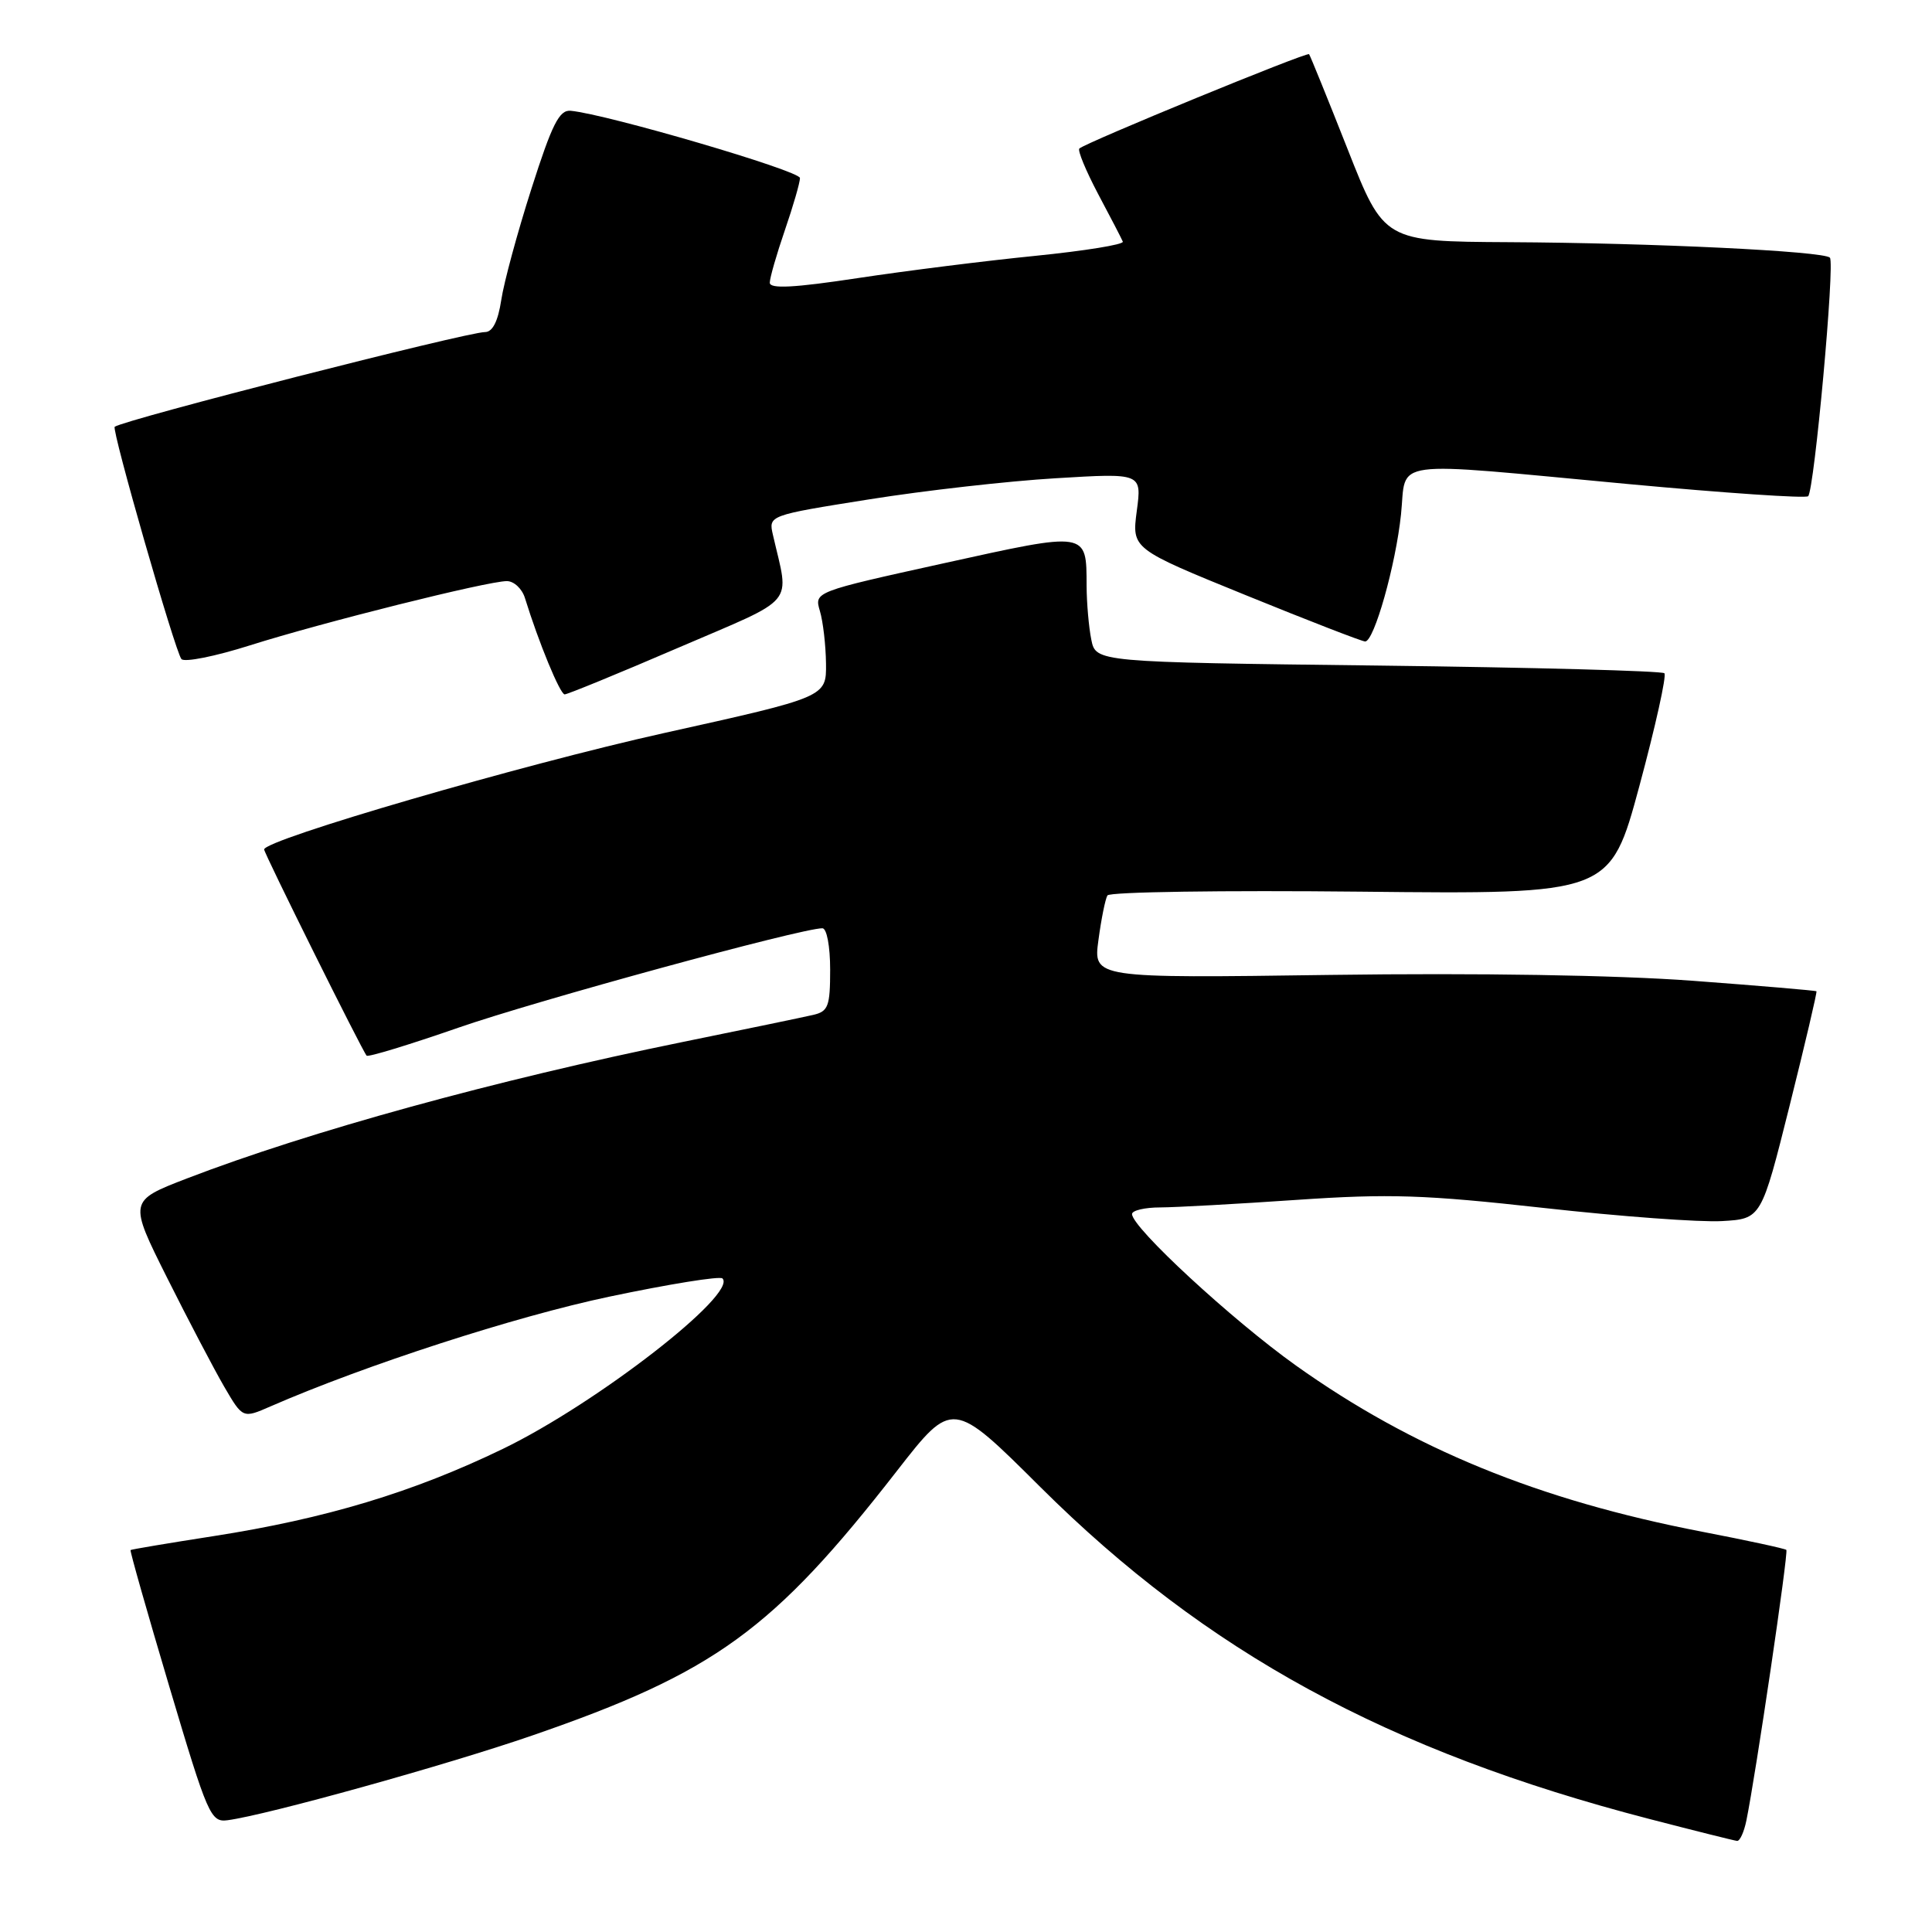 <?xml version="1.0" encoding="UTF-8" standalone="no"?>
<!DOCTYPE svg PUBLIC "-//W3C//DTD SVG 1.1//EN" "http://www.w3.org/Graphics/SVG/1.1/DTD/svg11.dtd" >
<svg xmlns="http://www.w3.org/2000/svg" xmlns:xlink="http://www.w3.org/1999/xlink" version="1.1" viewBox="0 0 256 256">
 <g >
 <path fill="currentColor"
d=" M 231.40 241.25 C 232.63 235.28 237.00 205.67 236.70 205.37 C 236.53 205.20 231.50 204.11 225.53 202.96 C 203.87 198.78 187.18 191.95 171.72 180.94 C 163.26 174.91 150.00 162.66 150.00 160.87 C 150.00 160.39 151.69 159.99 153.75 159.99 C 155.81 159.98 163.95 159.53 171.83 158.99 C 184.12 158.15 188.79 158.31 204.56 160.06 C 214.68 161.19 225.30 161.97 228.17 161.80 C 233.38 161.50 233.38 161.50 237.13 146.52 C 239.19 138.28 240.79 131.46 240.69 131.35 C 240.58 131.25 233.16 130.62 224.20 129.95 C 214.15 129.21 195.83 128.91 176.39 129.18 C 144.86 129.62 144.86 129.62 145.55 124.56 C 145.92 121.78 146.46 119.12 146.74 118.65 C 147.01 118.18 162.12 117.96 180.30 118.15 C 213.35 118.50 213.35 118.50 217.23 104.14 C 219.36 96.24 220.85 89.52 220.54 89.21 C 220.24 88.90 203.16 88.44 182.59 88.19 C 145.20 87.74 145.20 87.74 144.60 84.74 C 144.27 83.10 143.99 79.89 143.98 77.62 C 143.96 70.37 144.21 70.41 125.08 74.63 C 107.89 78.42 107.89 78.42 108.64 80.96 C 109.06 82.36 109.42 85.49 109.45 87.93 C 109.50 92.36 109.50 92.36 88.00 97.13 C 69.15 101.32 35.00 111.26 35.00 112.56 C 35.00 113.08 48.02 139.28 48.58 139.88 C 48.78 140.10 54.24 138.43 60.72 136.18 C 71.05 132.59 106.16 123.00 108.97 123.00 C 109.55 123.00 110.00 125.37 110.00 128.48 C 110.00 133.34 109.75 134.02 107.75 134.48 C 106.51 134.77 98.75 136.38 90.50 138.06 C 65.63 143.13 40.97 149.92 24.77 156.15 C 17.05 159.13 17.05 159.13 22.14 169.31 C 24.95 174.92 28.35 181.40 29.70 183.73 C 32.17 187.96 32.17 187.96 35.83 186.36 C 48.40 180.88 68.28 174.44 80.71 171.82 C 88.64 170.15 95.39 169.06 95.73 169.40 C 97.77 171.44 79.06 185.97 66.64 191.98 C 54.73 197.74 43.16 201.23 28.26 203.55 C 22.34 204.47 17.41 205.30 17.30 205.39 C 17.19 205.49 19.51 213.65 22.45 223.53 C 27.52 240.57 27.92 241.48 30.15 241.19 C 35.34 240.51 59.21 233.87 70.50 229.97 C 94.70 221.62 102.42 216.02 118.85 194.90 C 126.21 185.45 126.21 185.45 137.85 197.04 C 159.83 218.91 183.89 232.03 218.50 241.01 C 224.55 242.58 229.80 243.89 230.17 243.93 C 230.54 243.97 231.09 242.76 231.40 241.25 Z  M 89.85 85.84 C 105.81 78.98 104.60 80.42 102.42 70.89 C 101.82 68.29 101.82 68.29 115.16 66.17 C 122.50 65.00 133.63 63.74 139.90 63.37 C 151.30 62.68 151.30 62.68 150.63 67.70 C 149.97 72.72 149.97 72.72 165.06 78.86 C 173.36 82.24 180.49 85.00 180.89 85.00 C 182.08 85.00 184.94 74.87 185.64 68.17 C 186.42 60.74 183.44 61.13 215.76 64.14 C 228.56 65.33 239.28 66.06 239.59 65.75 C 240.41 64.92 243.16 34.82 242.47 34.14 C 241.61 33.28 218.99 32.19 199.94 32.09 C 183.39 32.00 183.39 32.00 178.56 19.75 C 175.90 13.01 173.60 7.35 173.46 7.18 C 173.18 6.85 143.89 18.88 143.02 19.68 C 142.76 19.92 143.89 22.64 145.52 25.73 C 147.16 28.81 148.63 31.64 148.78 32.02 C 148.94 32.40 143.73 33.24 137.19 33.90 C 130.66 34.55 120.07 35.88 113.66 36.85 C 105.22 38.13 102.00 38.30 102.00 37.46 C 102.00 36.83 102.90 33.70 104.00 30.50 C 105.10 27.30 106.00 24.19 106.00 23.59 C 106.00 22.63 80.50 15.15 75.63 14.68 C 74.11 14.53 73.16 16.42 70.42 25.00 C 68.57 30.78 66.77 37.41 66.42 39.75 C 65.99 42.57 65.27 44.00 64.27 44.00 C 61.87 44.00 16.50 55.60 15.20 56.55 C 14.75 56.88 23.22 86.38 24.04 87.33 C 24.44 87.79 28.53 86.97 33.13 85.51 C 42.70 82.48 64.61 77.00 67.16 77.00 C 68.10 77.00 69.18 78.01 69.56 79.25 C 71.37 85.11 74.21 92.00 74.82 92.01 C 75.19 92.01 81.96 89.24 89.85 85.84 Z "/>
</g>
</svg>